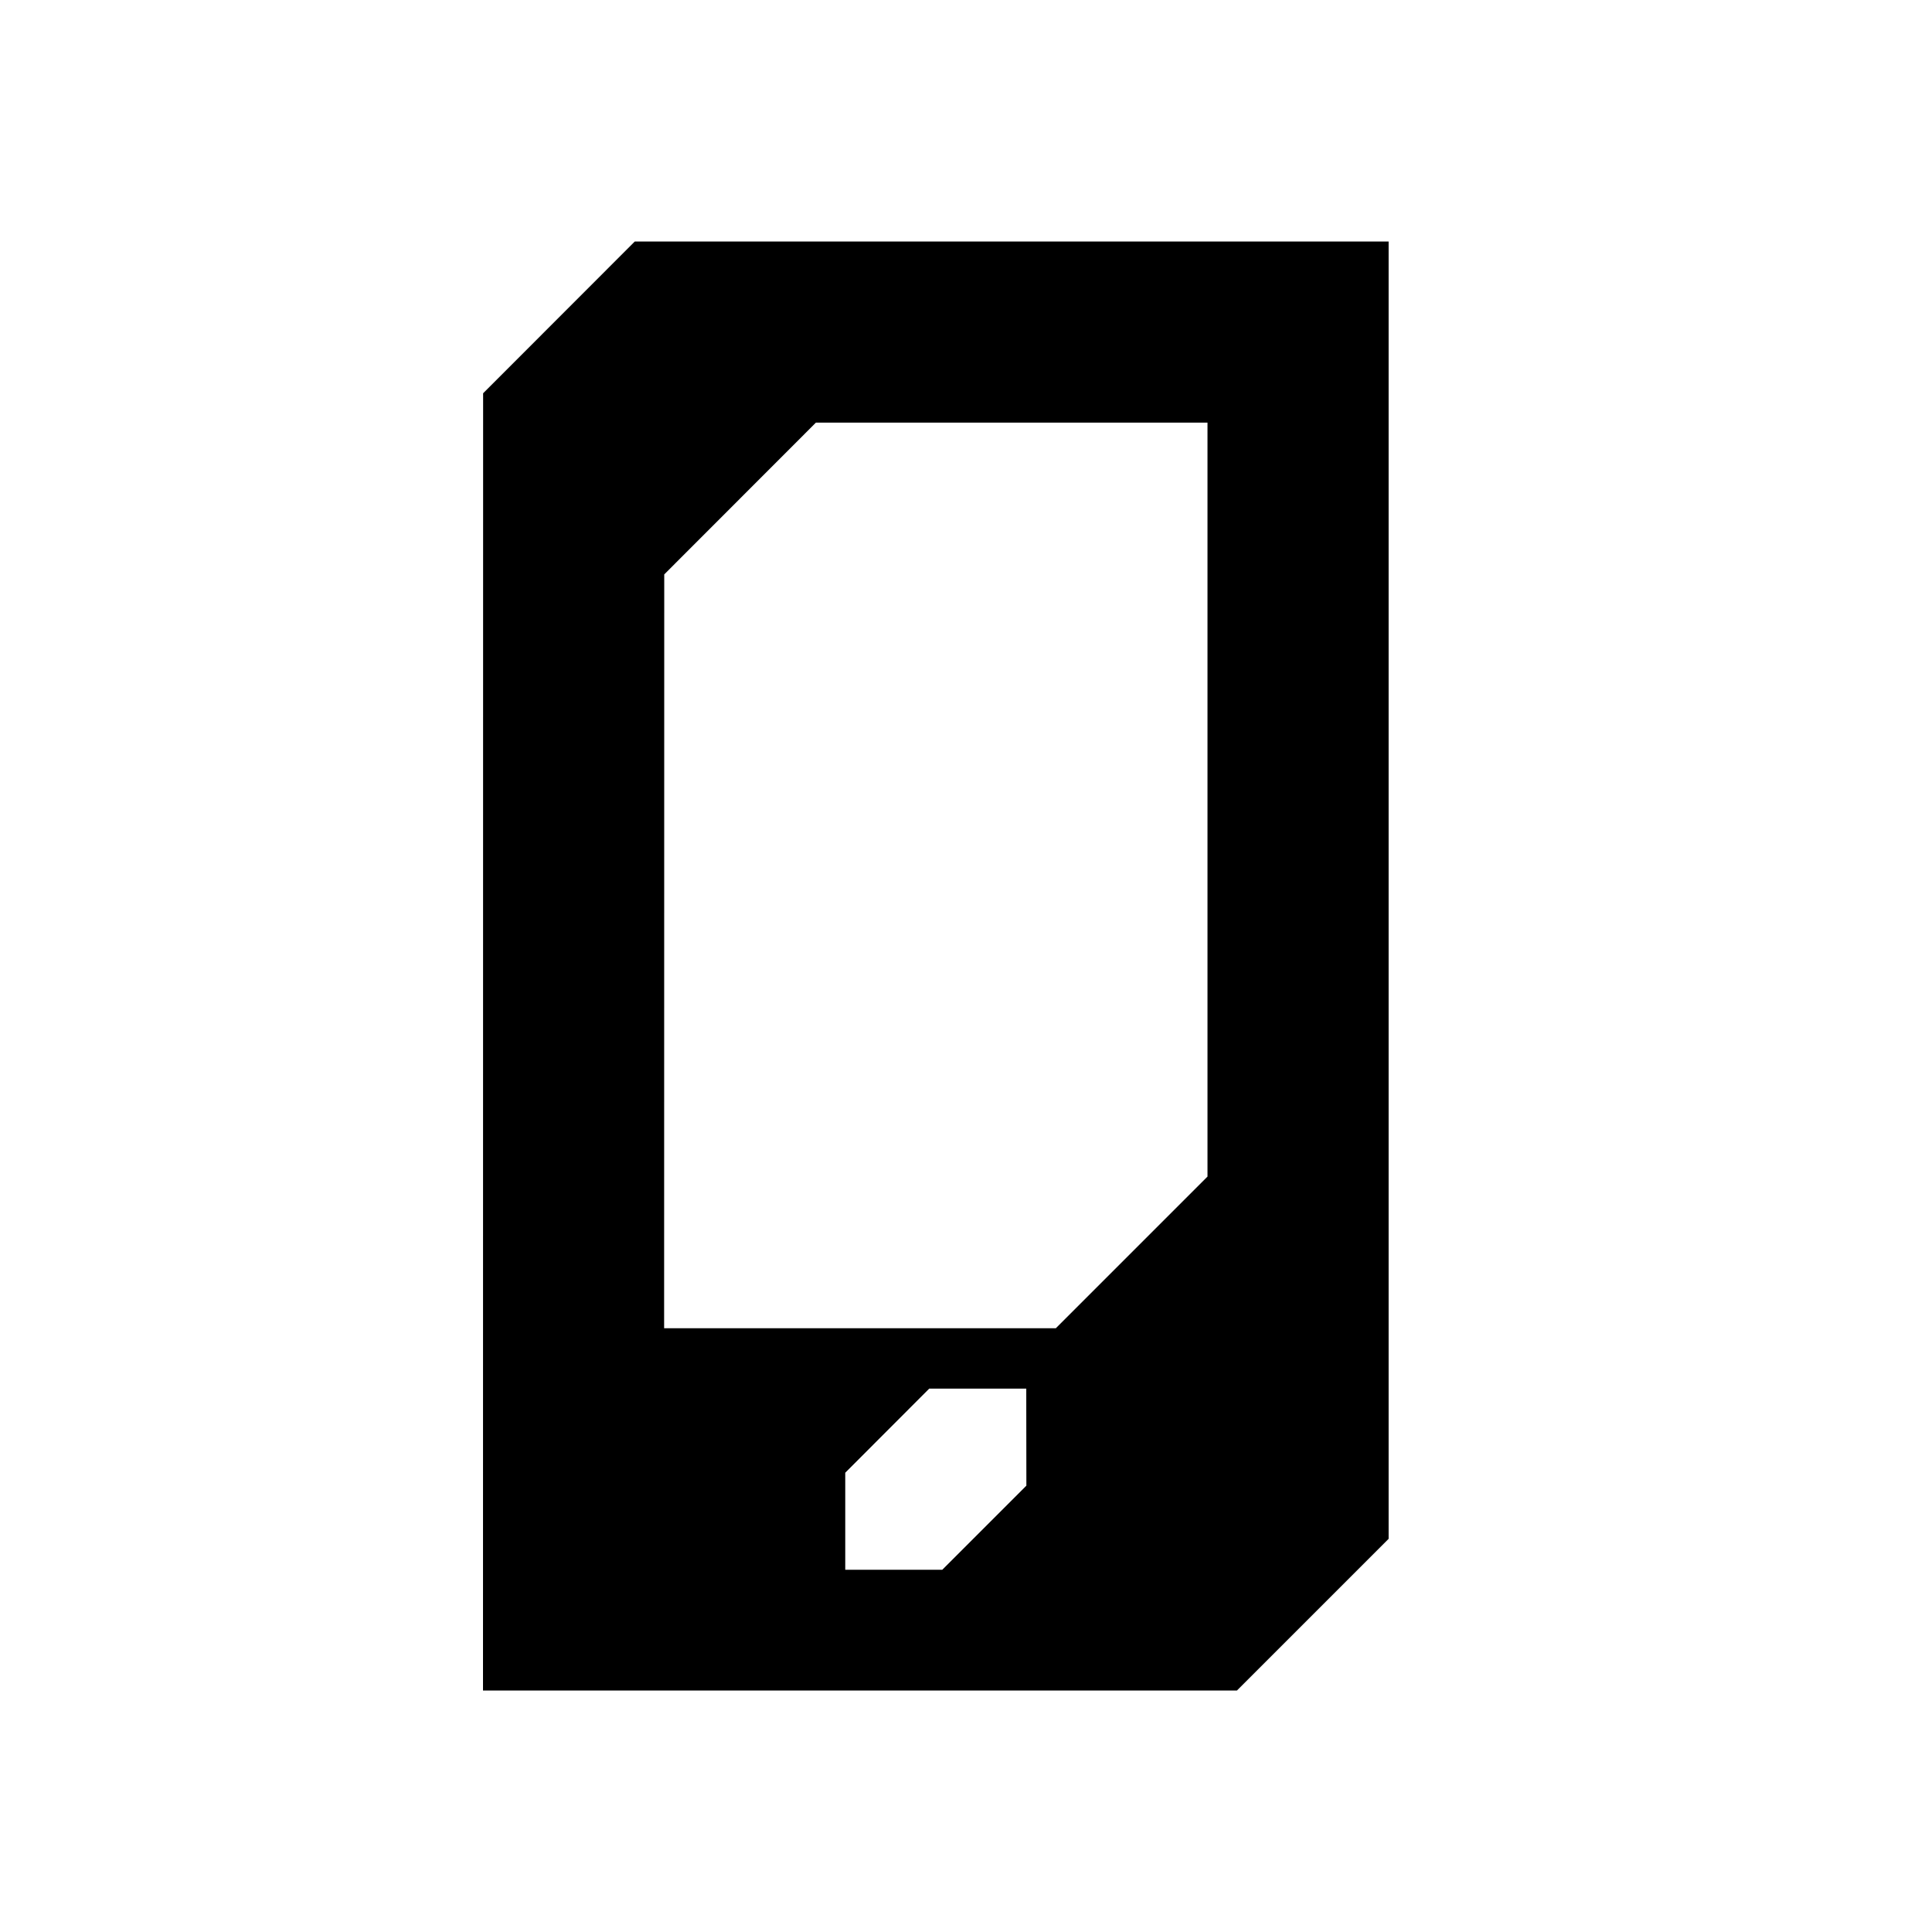 <?xml version="1.0" encoding="UTF-8" standalone="no"?>
<svg
   xmlns:dc="http://purl.org/dc/elements/1.1/"
   xmlns:cc="http://creativecommons.org/ns#"
   xmlns:rdf="http://www.w3.org/1999/02/22-rdf-syntax-ns#"
   xmlns:svg="http://www.w3.org/2000/svg"
   xmlns="http://www.w3.org/2000/svg"
   xmlns:sodipodi="http://sodipodi.sourceforge.net/DTD/sodipodi-0.dtd"
   xmlns:inkscape="http://www.inkscape.org/namespaces/inkscape"
   width="32"
   height="32"
   version="1.1"
   id="svg12"
   sodipodi:docname="kdeconnect.svg"
   inkscape:version="0.92.5 (2060ec1f9f, 2020-04-08)">
    
          <style
     id="current-color-scheme" />
  <defs
     id="defs16" />
  <sodipodi:namedview
     pagecolor="#ffffff"
     bordercolor="#666666"
     borderopacity="1"
     objecttolerance="10"
     gridtolerance="10"
     guidetolerance="10"
     inkscape:pageopacity="0"
     inkscape:pageshadow="2"
     inkscape:window-width="1720"
     inkscape:window-height="1298"
     id="namedview14"
     showgrid="false"
     showguides="true"
     inkscape:guide-bbox="true"
     inkscape:snap-smooth-nodes="true"
     inkscape:zoom="10.429825"
     inkscape:cx="-1.7446612"
     inkscape:cy="18.962258"
     inkscape:window-x="0"
     inkscape:window-y="0"
     inkscape:window-maximized="0"
     inkscape:current-layer="svg12">
    <sodipodi:guide
       position="47,19"
       orientation="0,1"
       id="guide900"
       inkscape:locked="false" />
  </sodipodi:namedview>
  <g
     id="22-22-kdeconnect"
     transform="translate(32,10)">
    <rect
       style="opacity:0.001"
       width="22"
       height="22"
       x="0"
       y="0"
       rx="0"
       ry="0"
       id="rect2" />
    <path
       inkscape:connector-curvature="0"
       style="fill:currentColor"
       d="M 7.676,3 6.001,4.676 6,19 H 14.326 l 1.674,-1.674 V 3 Z m 2,2 h 4.324 v 8.326 L 12.325,15 H 8 l 0.001,-8.324 z m 1.251,10.667 h 1.072 l 0.001,1.072 -0.928,0.928 H 10 v -1.072 z"
       id="path828-3"
       class="ColorScheme-Text" />
  </g>
  <g
     id="kdeconnect">
    <rect
       style="opacity:0.001"
       width="32"
       height="32"
       x="0"
       y="0"
       rx="0"
       ry="0"
       id="rect7" />
    <path
       inkscape:connector-curvature="0"
       style="fill:currentColor"
       d="M 10.514,4 8.002,6.514 8,28 H 20.488 l 2.512,-2.512 V 4 Z m 3,3 h 6.486 V 19.488 L 17.488,22 h -6.488 l 0.002,-12.486 z m 1.877,16 h 1.607 l 0.002,1.607 L 15.607,26 h -1.607 v -1.607 z"
       id="path828"
       class="ColorScheme-Text" />
  </g>
</svg>

